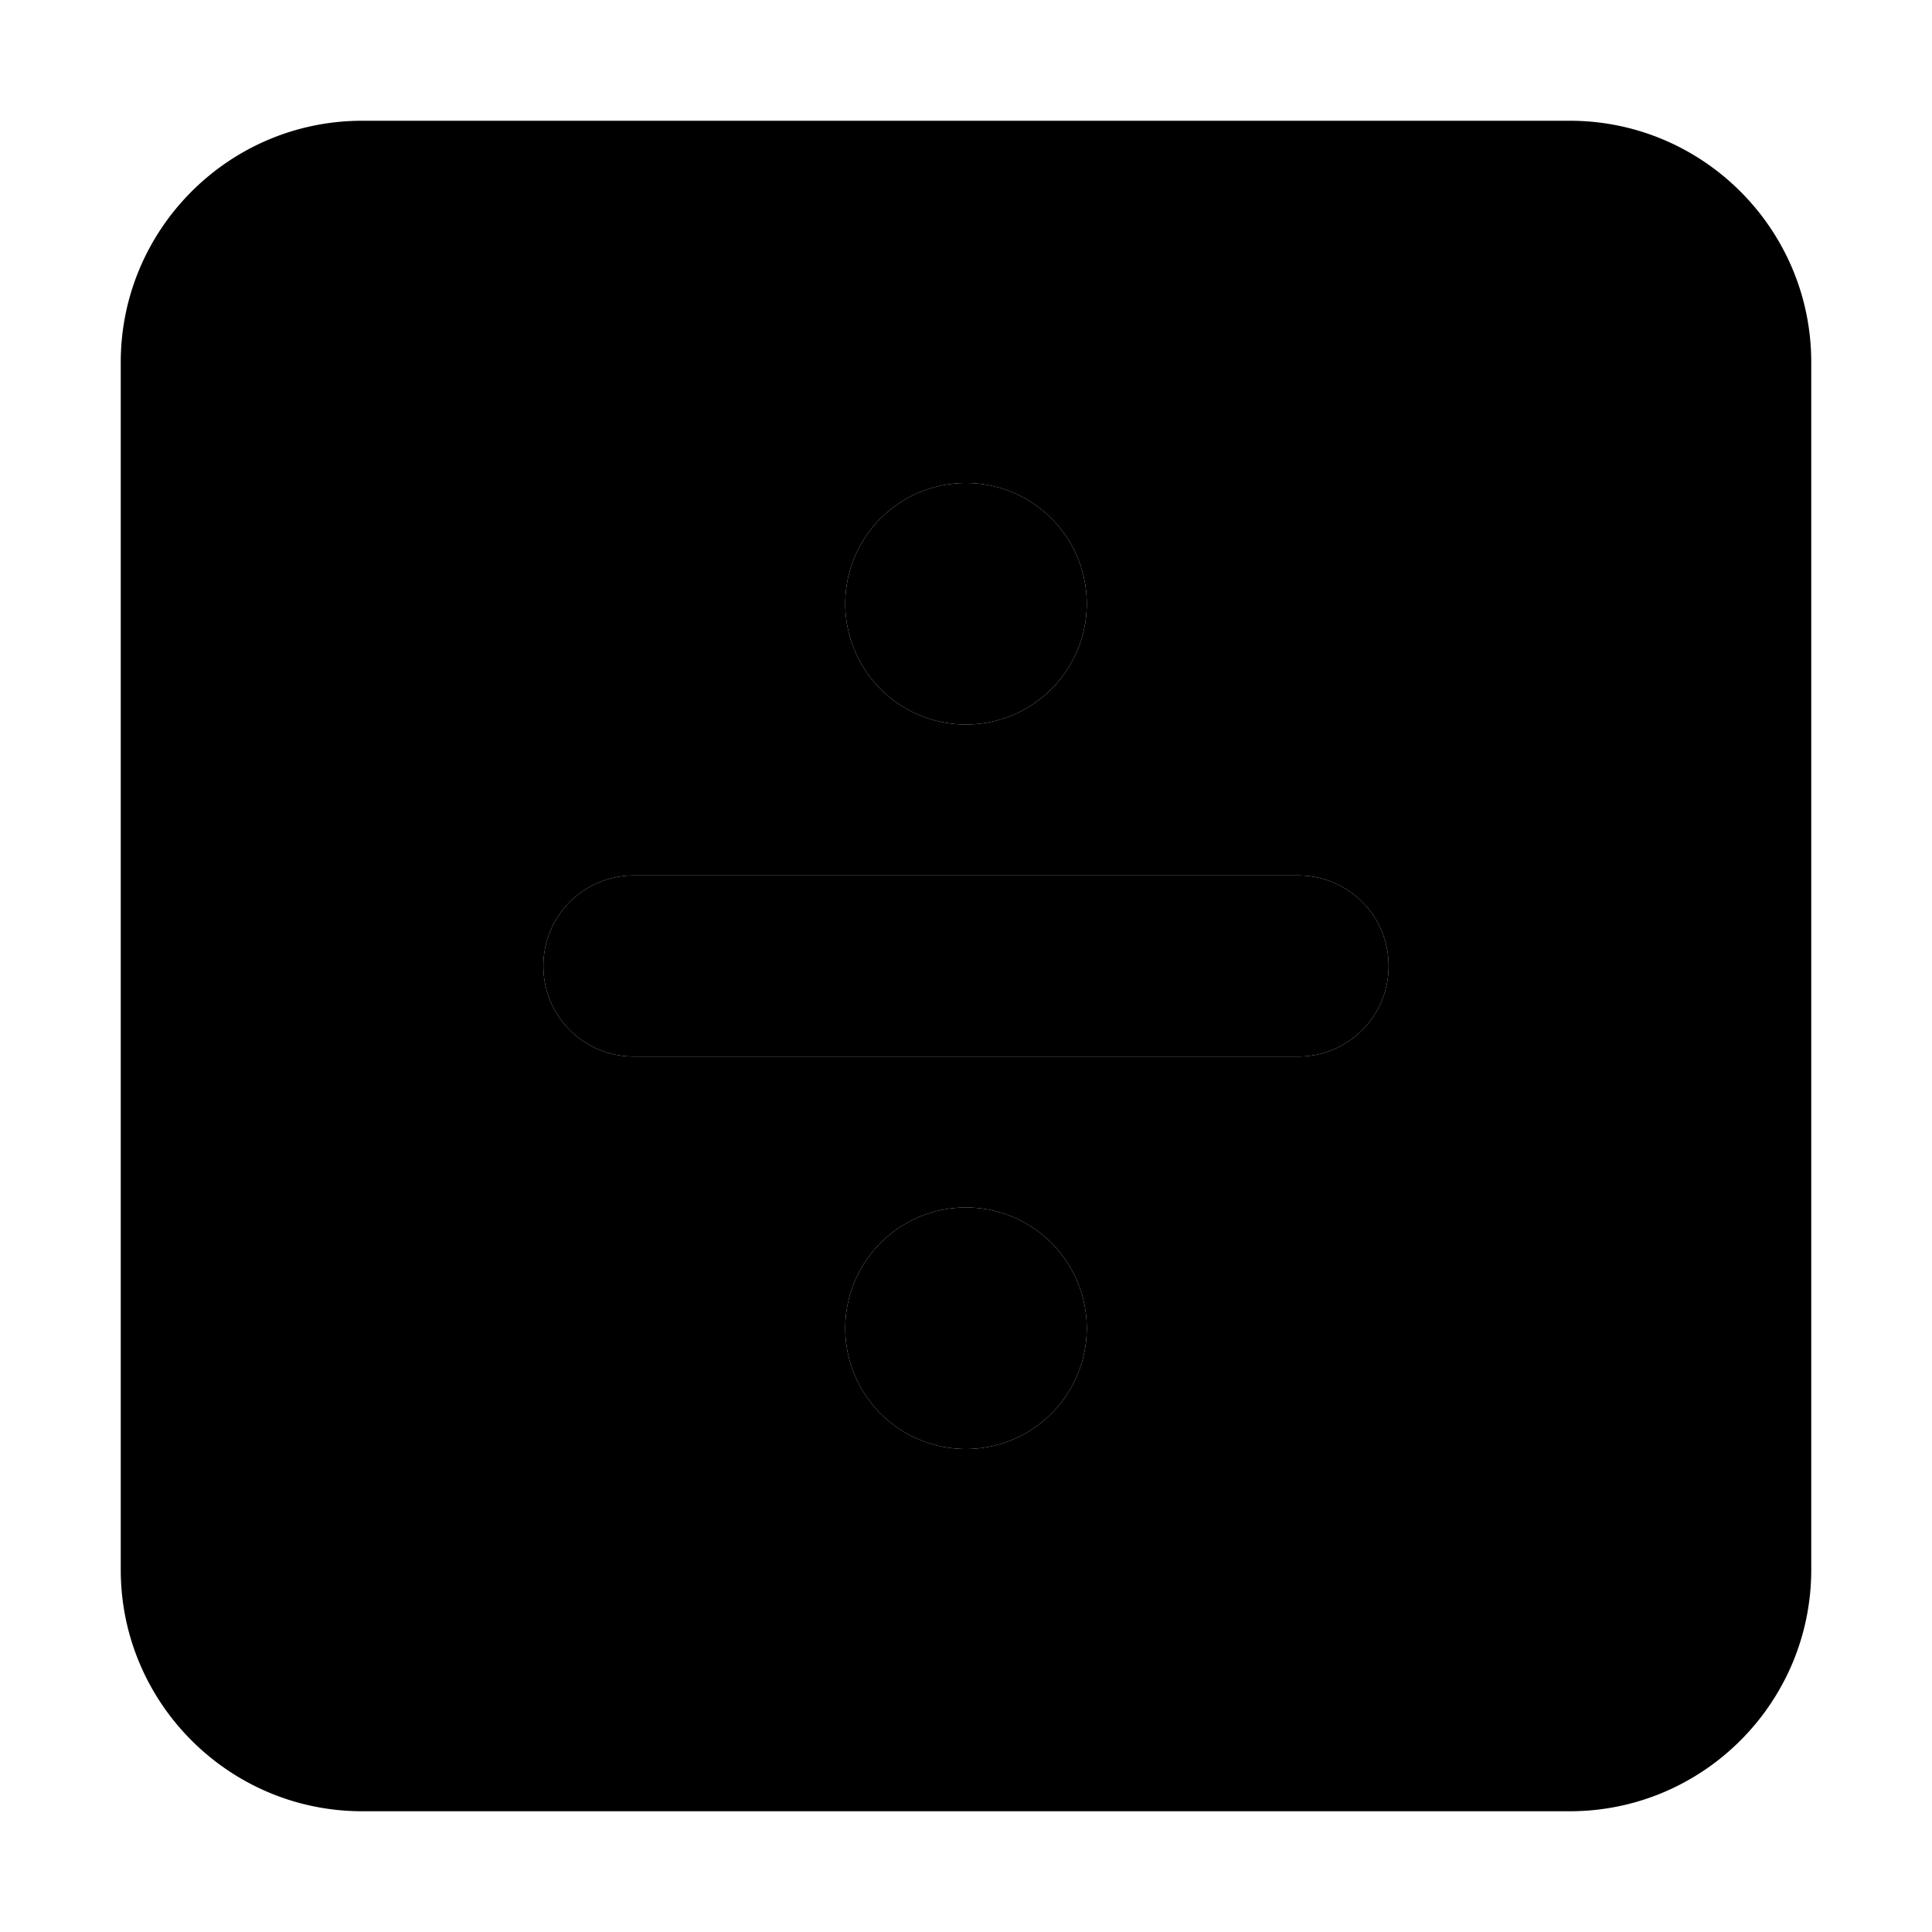 <svg xmlns="http://www.w3.org/2000/svg" width="24" height="24" viewBox="0 0 448 512"><path class="pr-icon-duotone-secondary" d="M0 96L0 416c0 35.3 28.7 64 64 64l320 0c35.3 0 64-28.7 64-64l0-320c0-35.3-28.7-64-64-64L64 32C28.7 32 0 60.7 0 96zM112 256c0-13.3 10.7-24 24-24l176 0c13.3 0 24 10.7 24 24s-10.7 24-24 24l-176 0c-13.3 0-24-10.7-24-24zm144-96a32 32 0 1 1 -64 0 32 32 0 1 1 64 0zm0 192a32 32 0 1 1 -64 0 32 32 0 1 1 64 0z"/><path class="pr-icon-duotone-primary" d="M192 160a32 32 0 1 1 64 0 32 32 0 1 1 -64 0zm-80 96c0-13.3 10.7-24 24-24l176 0c13.3 0 24 10.7 24 24s-10.7 24-24 24l-176 0c-13.3 0-24-10.7-24-24zm112 64a32 32 0 1 1 0 64 32 32 0 1 1 0-64z"/></svg>